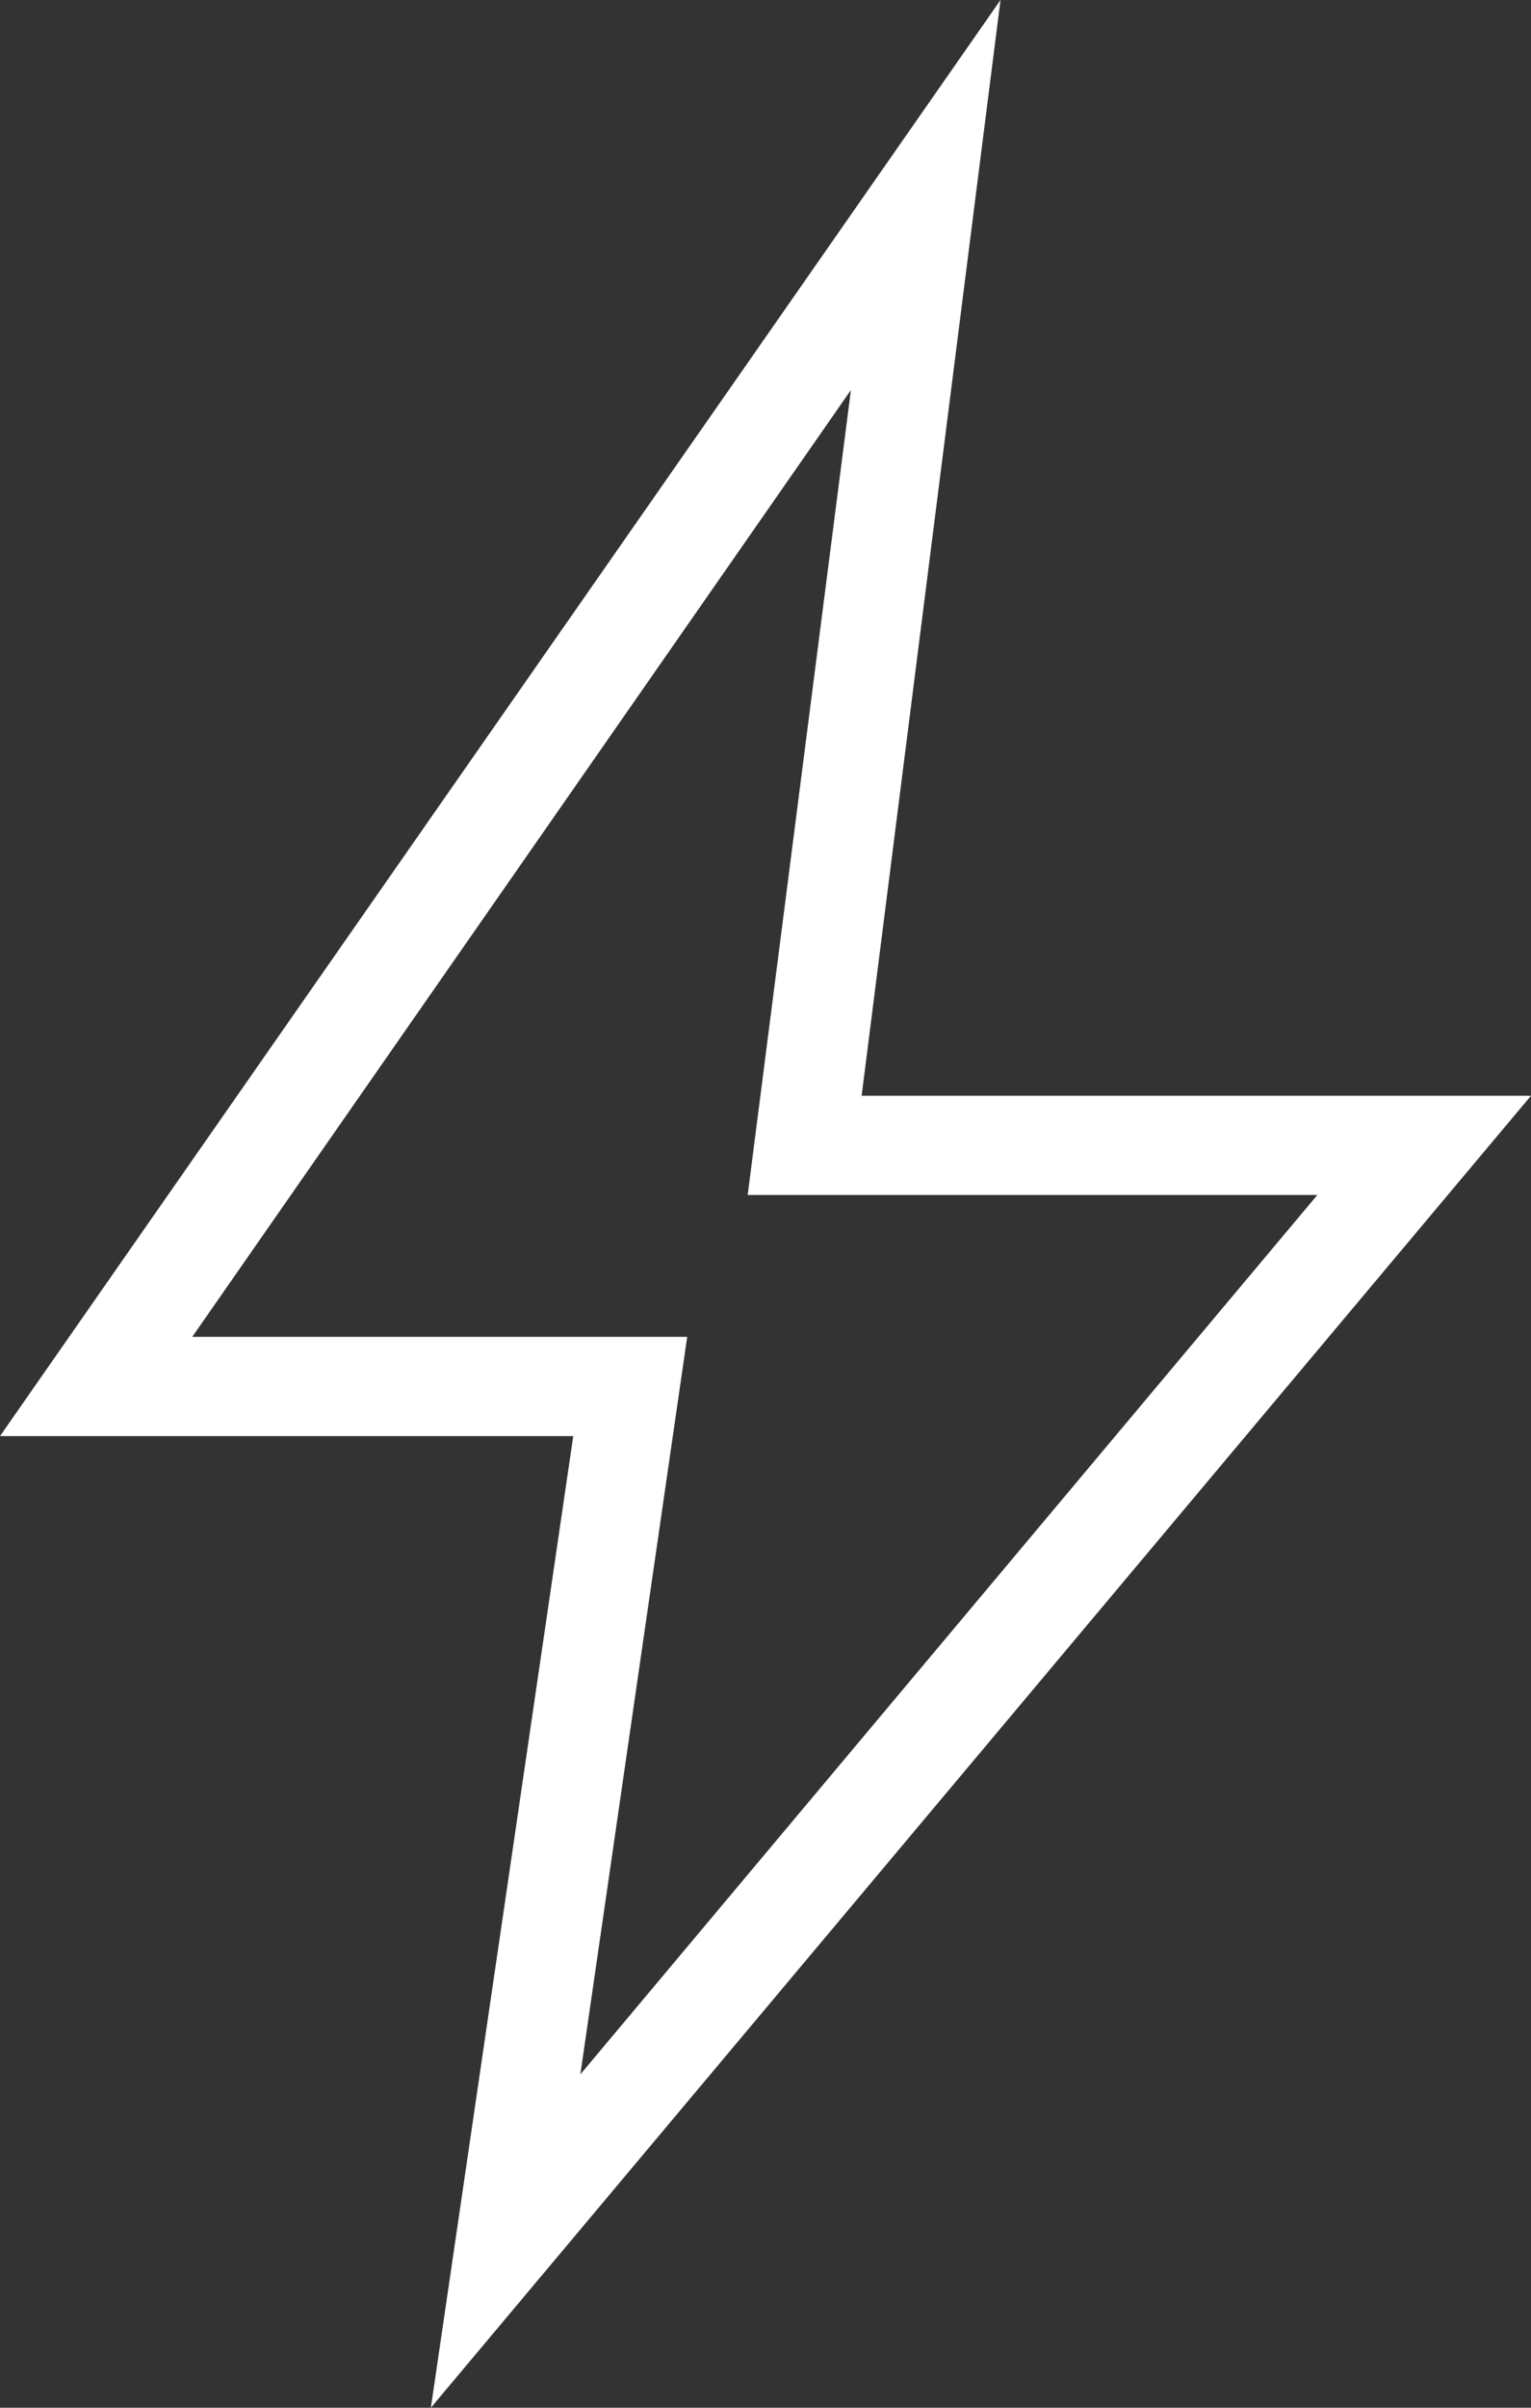 <svg width="14" height="22" viewBox="0 0 14 22" fill="none" xmlns="http://www.w3.org/2000/svg">
<rect x="0" y="0" width="14" height="22" fill="#333333" stroke="none"/>
<path d="M5.307 18.954L12.046 10.919H6.837L7.781 3.564L1.758 12.215H6.284L5.307 18.954ZM3.94 22L5.242 13.122H0L9.149 0L7.879 10.012H14L3.94 22Z" fill="white"/>
</svg>
